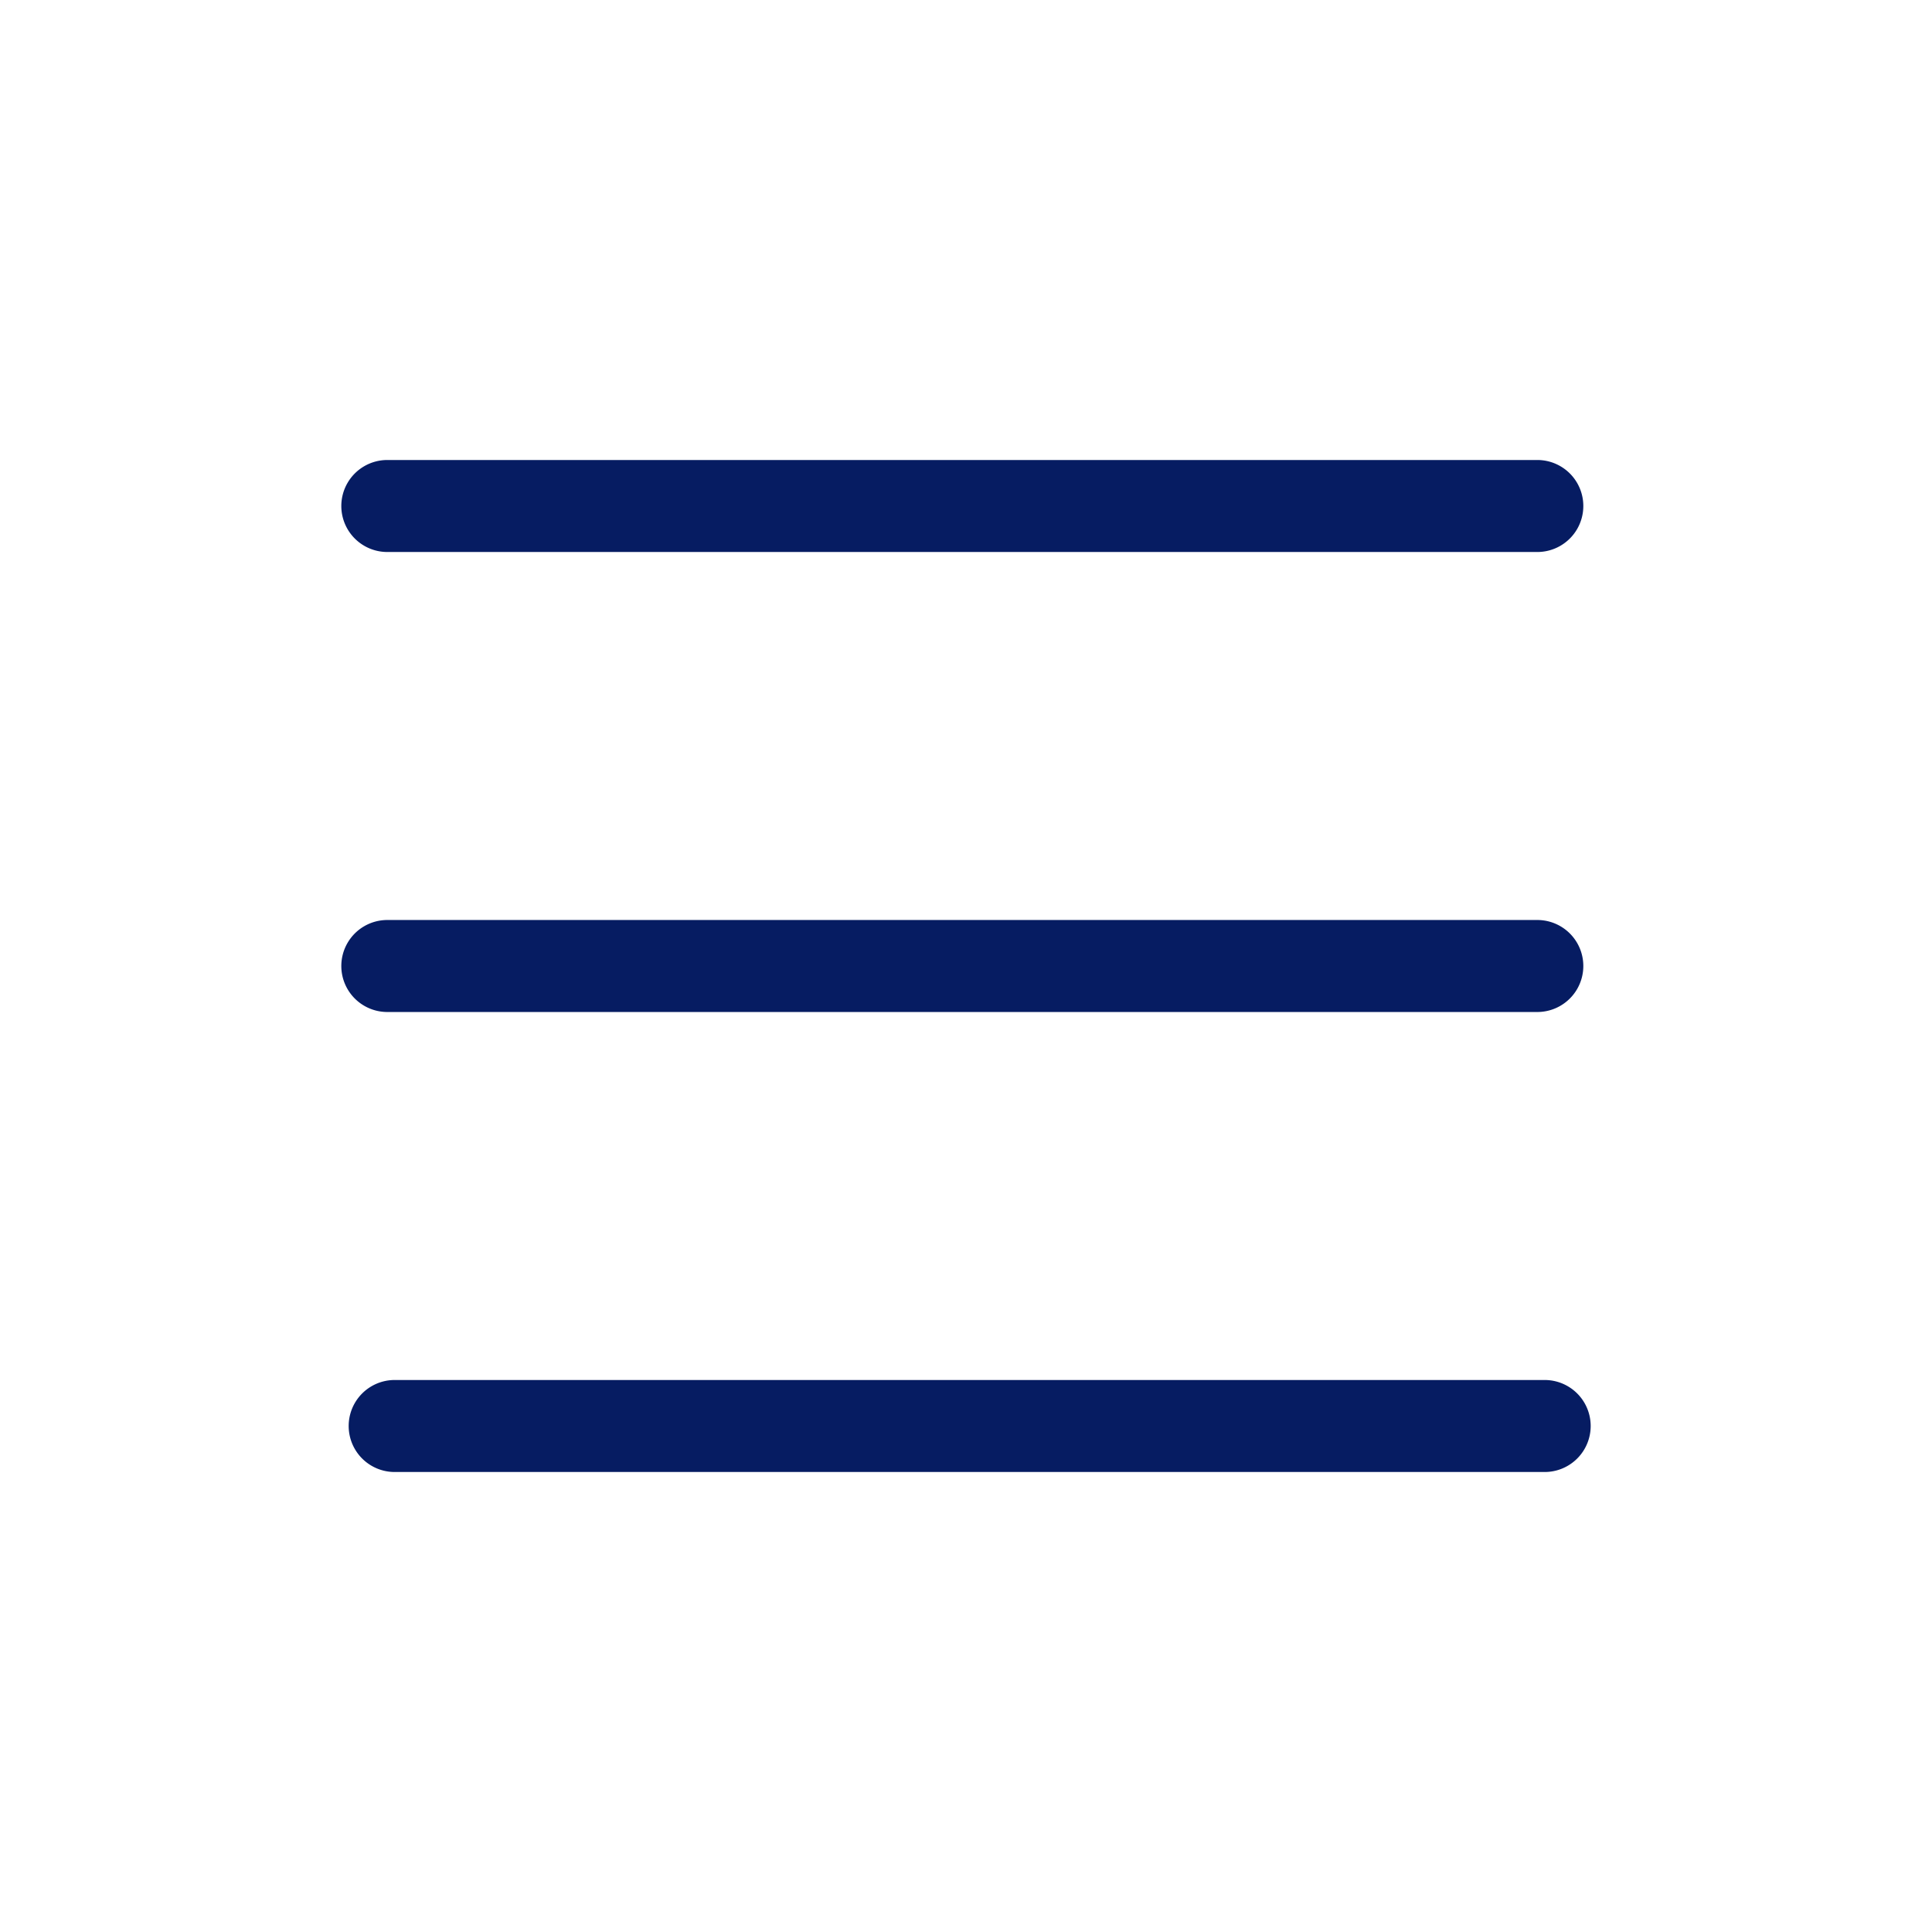 <svg id="Layer_1" data-name="Layer 1" xmlns="http://www.w3.org/2000/svg" viewBox="0 0 42 42"><defs><style>.cls-1{fill:#061c62;}</style></defs><title>Touch-Icons</title><path class="cls-1" d="M33.58,32h-25a1,1,0,1,1,0-2h25a1,1,0,0,1,0,2Z"/><path class="cls-1" d="M33.42,22h-25a1,1,0,0,1,0-2h25a1,1,0,0,1,0,2Z"/><path class="cls-1" d="M33.42,12h-25a1,1,0,0,1,0-2h25a1,1,0,0,1,0,2Z"/></svg>